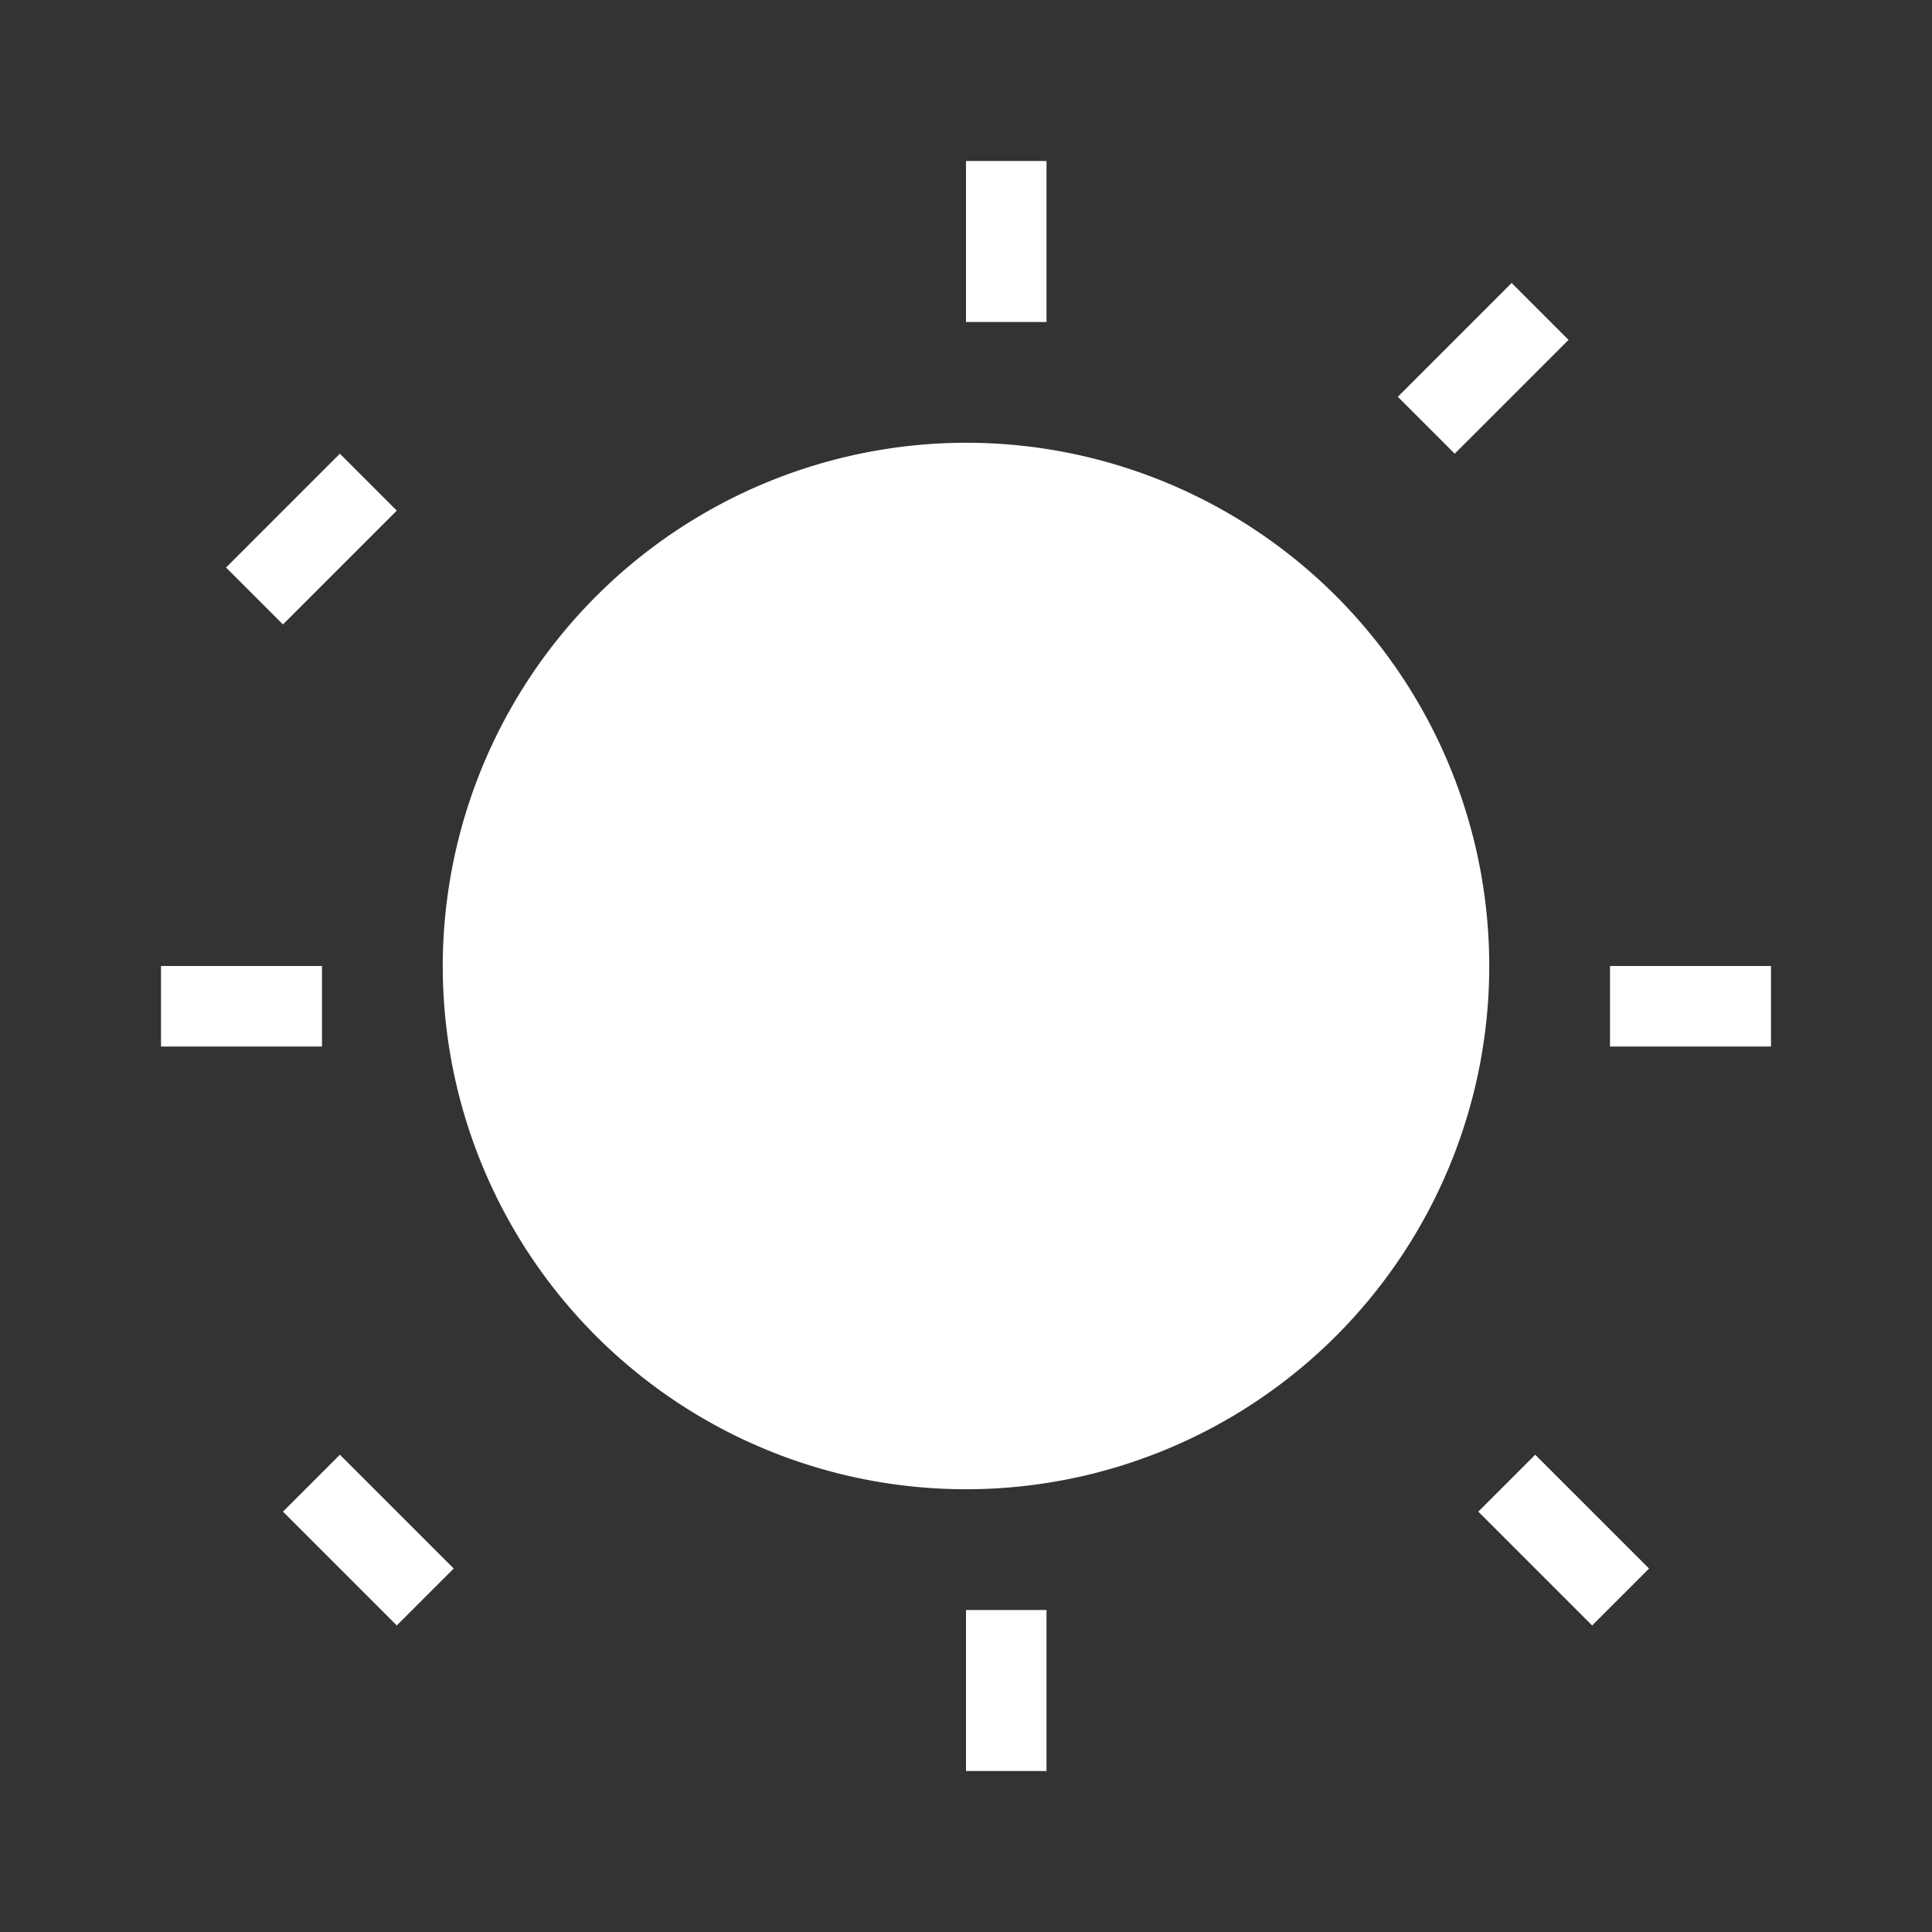 <svg xmlns="http://www.w3.org/2000/svg" width="24" height="24" viewBox="0 0 24 24"><rect x="0" y="0" width="24" height="24" fill="#333333" stroke="none"/><path fill="#FFFFFF" d="M12 4V2h1V4h-1zM12 20v2h1V20h-1zM4 12H2v1h2v-1zM20 12h2v1h-2v-1zM4.222 5.636l-1.414 1.414.707.707 1.414-1.414-.707-.707zM19.071 18.071l1.414 1.414-.707.707-1.414-1.414.707-.707zM4.222 18.071l-.707.707 1.414 1.414.707-.707-1.414-1.414zM18.071 5.636l-.707-.707 1.414-1.414.707.707-1.414 1.414zM12 5.5A6.5 6.5 0 1 1 5.5 12 6.508 6.508 0 0 1 12 5.5z"/></svg>